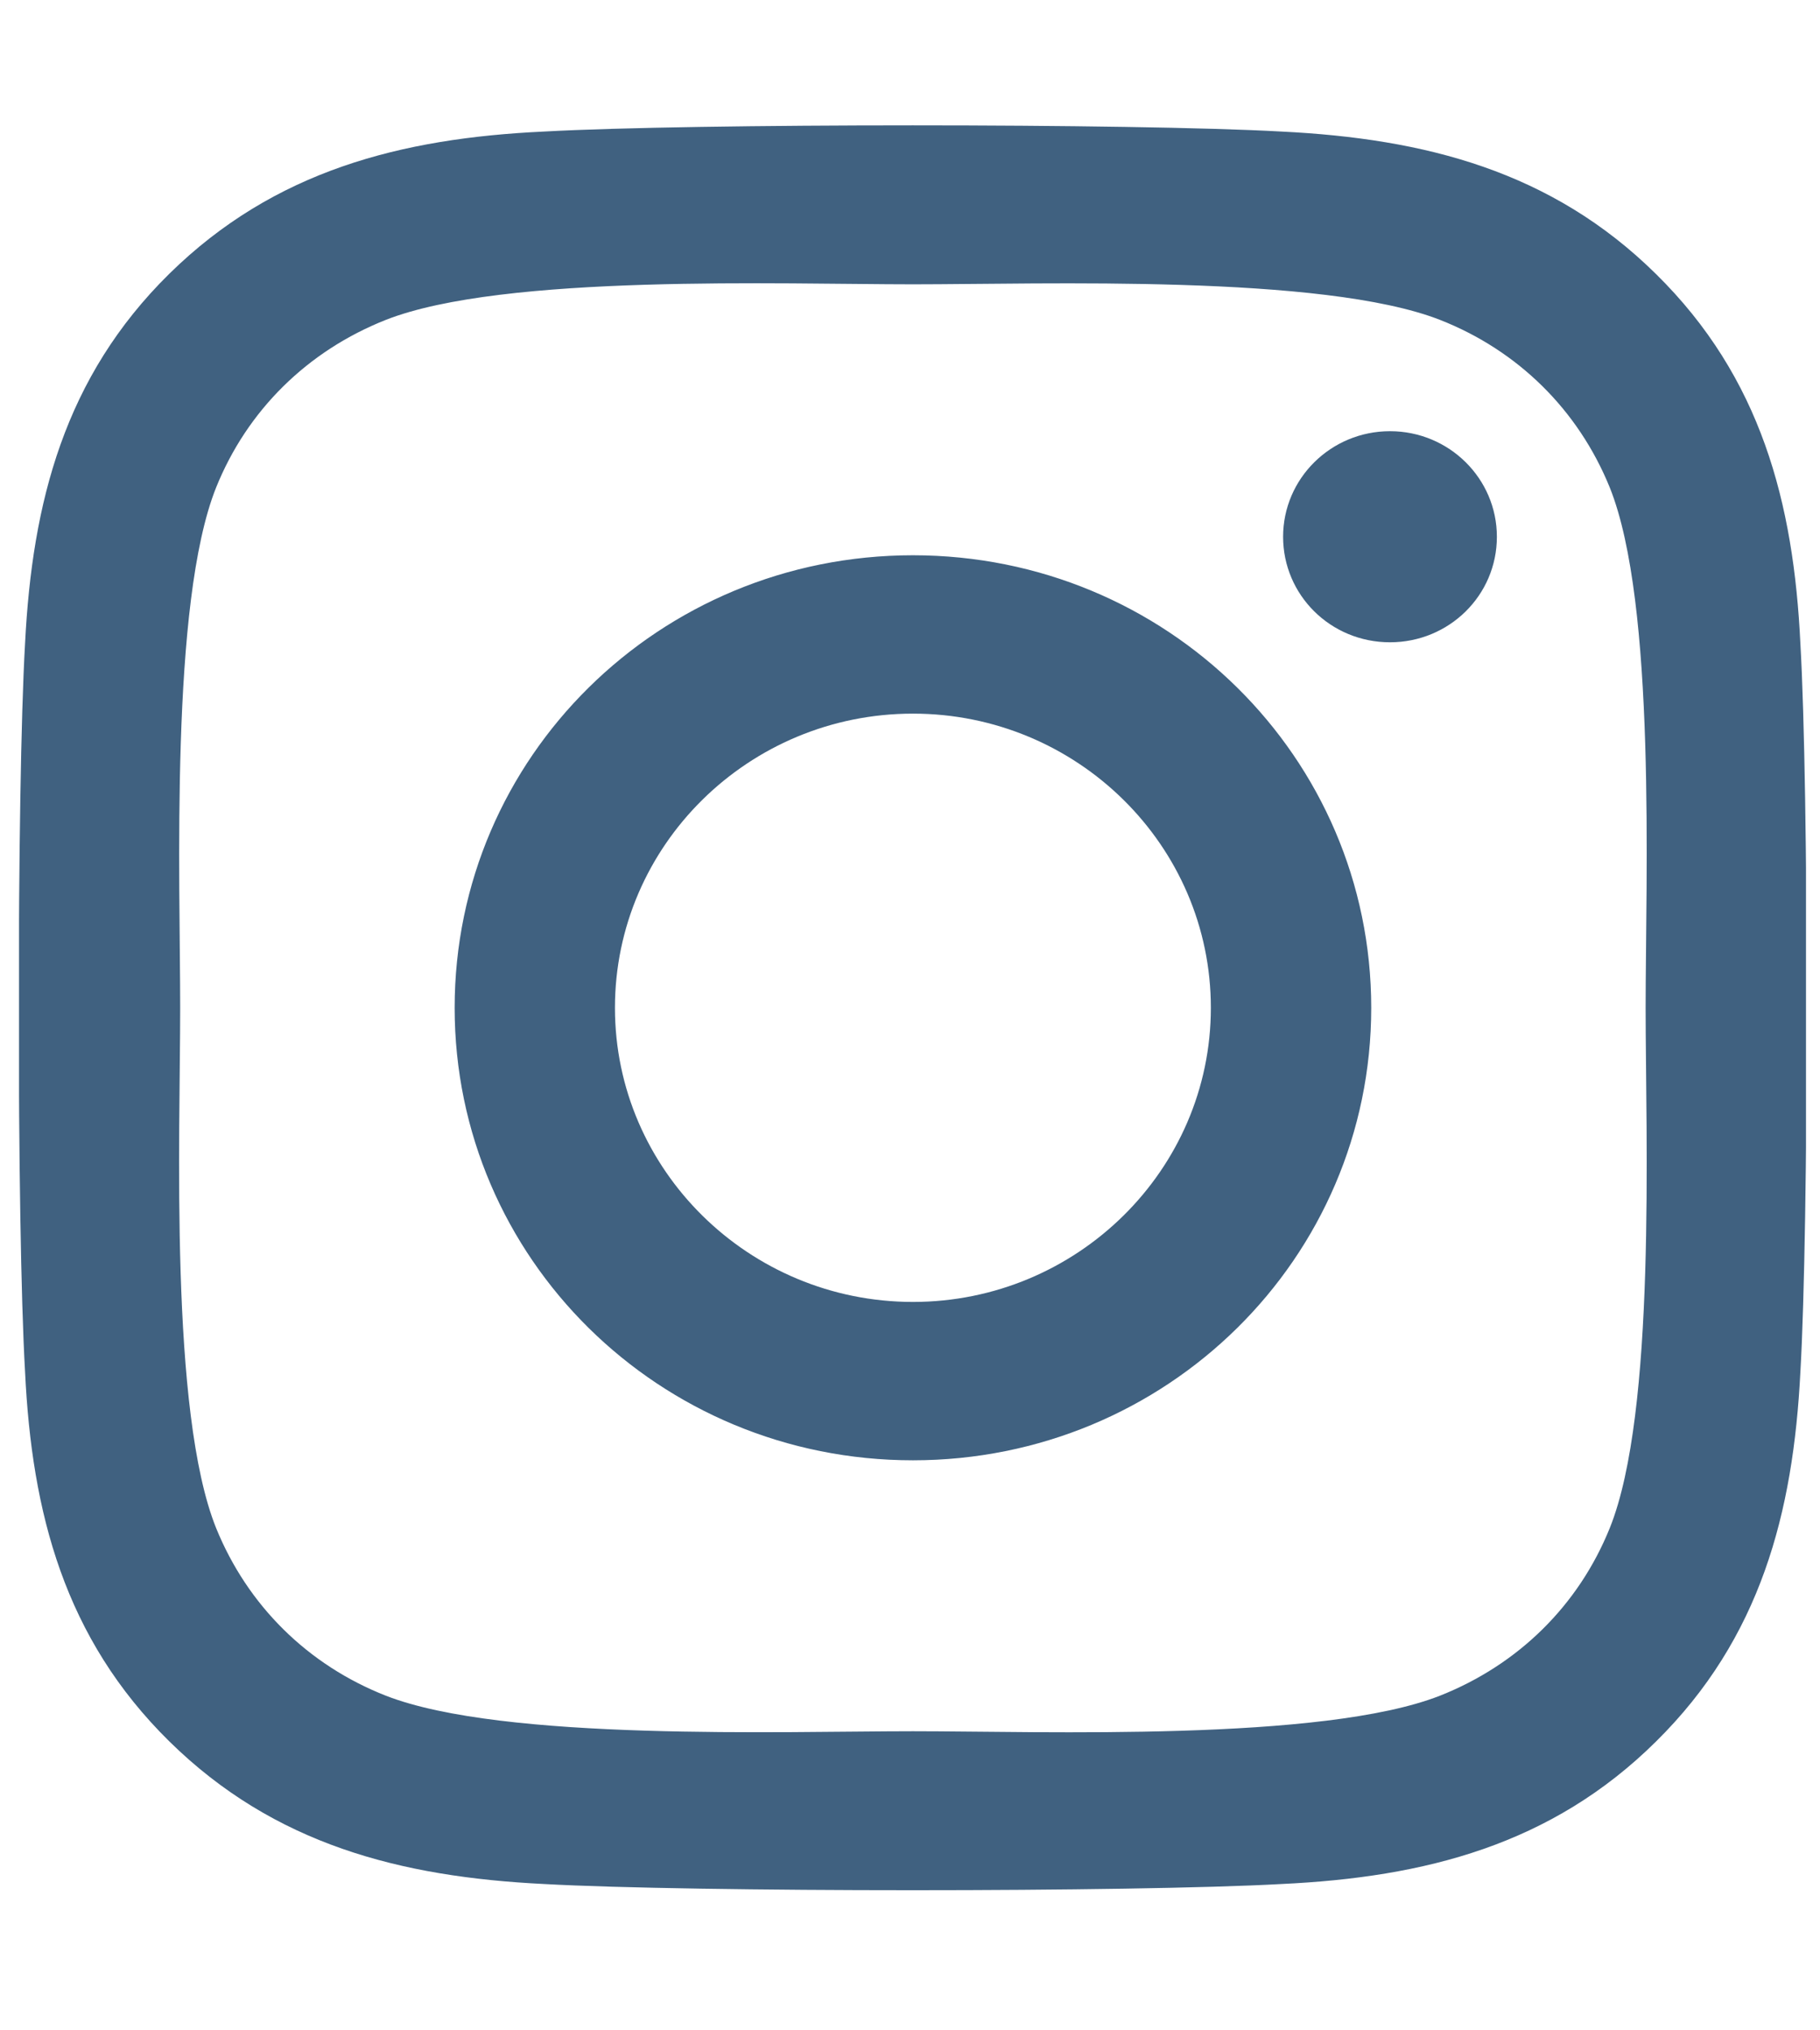 <svg width="26" height="29" viewBox="0 0 26 29" fill="none" xmlns="http://www.w3.org/2000/svg">
<g clip-path="url(#clip0_25_978)">
<path d="M13.042 7.931C9.418 7.931 6.495 10.817 6.495 14.395C6.495 17.972 9.418 20.858 13.042 20.858C16.666 20.858 19.589 17.972 19.589 14.395C19.589 10.817 16.666 7.931 13.042 7.931ZM13.042 18.596C10.7 18.596 8.785 16.712 8.785 14.395C8.785 12.077 10.694 10.193 13.042 10.193C15.389 10.193 17.298 12.077 17.298 14.395C17.298 16.712 15.384 18.596 13.042 18.596ZM21.384 7.667C21.384 8.505 20.7 9.174 19.857 9.174C19.008 9.174 18.33 8.499 18.33 7.667C18.33 6.834 19.014 6.159 19.857 6.159C20.7 6.159 21.384 6.834 21.384 7.667ZM25.72 9.197C25.624 7.178 25.156 5.389 23.658 3.915C22.165 2.441 20.353 1.98 18.307 1.879C16.199 1.761 9.879 1.761 7.771 1.879C5.731 1.974 3.919 2.436 2.42 3.909C0.922 5.383 0.46 7.172 0.358 9.191C0.238 11.273 0.238 17.511 0.358 19.592C0.454 21.611 0.922 23.4 2.42 24.874C3.919 26.348 5.725 26.809 7.771 26.91C9.879 27.028 16.199 27.028 18.307 26.91C20.353 26.814 22.165 26.353 23.658 24.874C25.151 23.4 25.618 21.611 25.72 19.592C25.84 17.511 25.84 11.278 25.72 9.197ZM22.997 21.825C22.552 22.928 21.692 23.777 20.569 24.221C18.888 24.879 14.899 24.728 13.042 24.728C11.184 24.728 7.19 24.874 5.514 24.221C4.398 23.783 3.537 22.933 3.087 21.825C2.42 20.166 2.574 16.228 2.574 14.395C2.574 12.561 2.426 8.618 3.087 6.964C3.531 5.861 4.392 5.012 5.514 4.568C7.195 3.909 11.184 4.061 13.042 4.061C14.899 4.061 18.894 3.915 20.569 4.568C21.686 5.006 22.547 5.856 22.997 6.964C23.663 8.623 23.509 12.561 23.509 14.395C23.509 16.228 23.663 20.171 22.997 21.825Z" fill="#406180"/>
</g>
<defs>
<clipPath id="clip0_25_978">
<rect width="25.528" height="28.8" fill="white" transform="translate(0.272)"/>
</clipPath>
</defs>
</svg>
